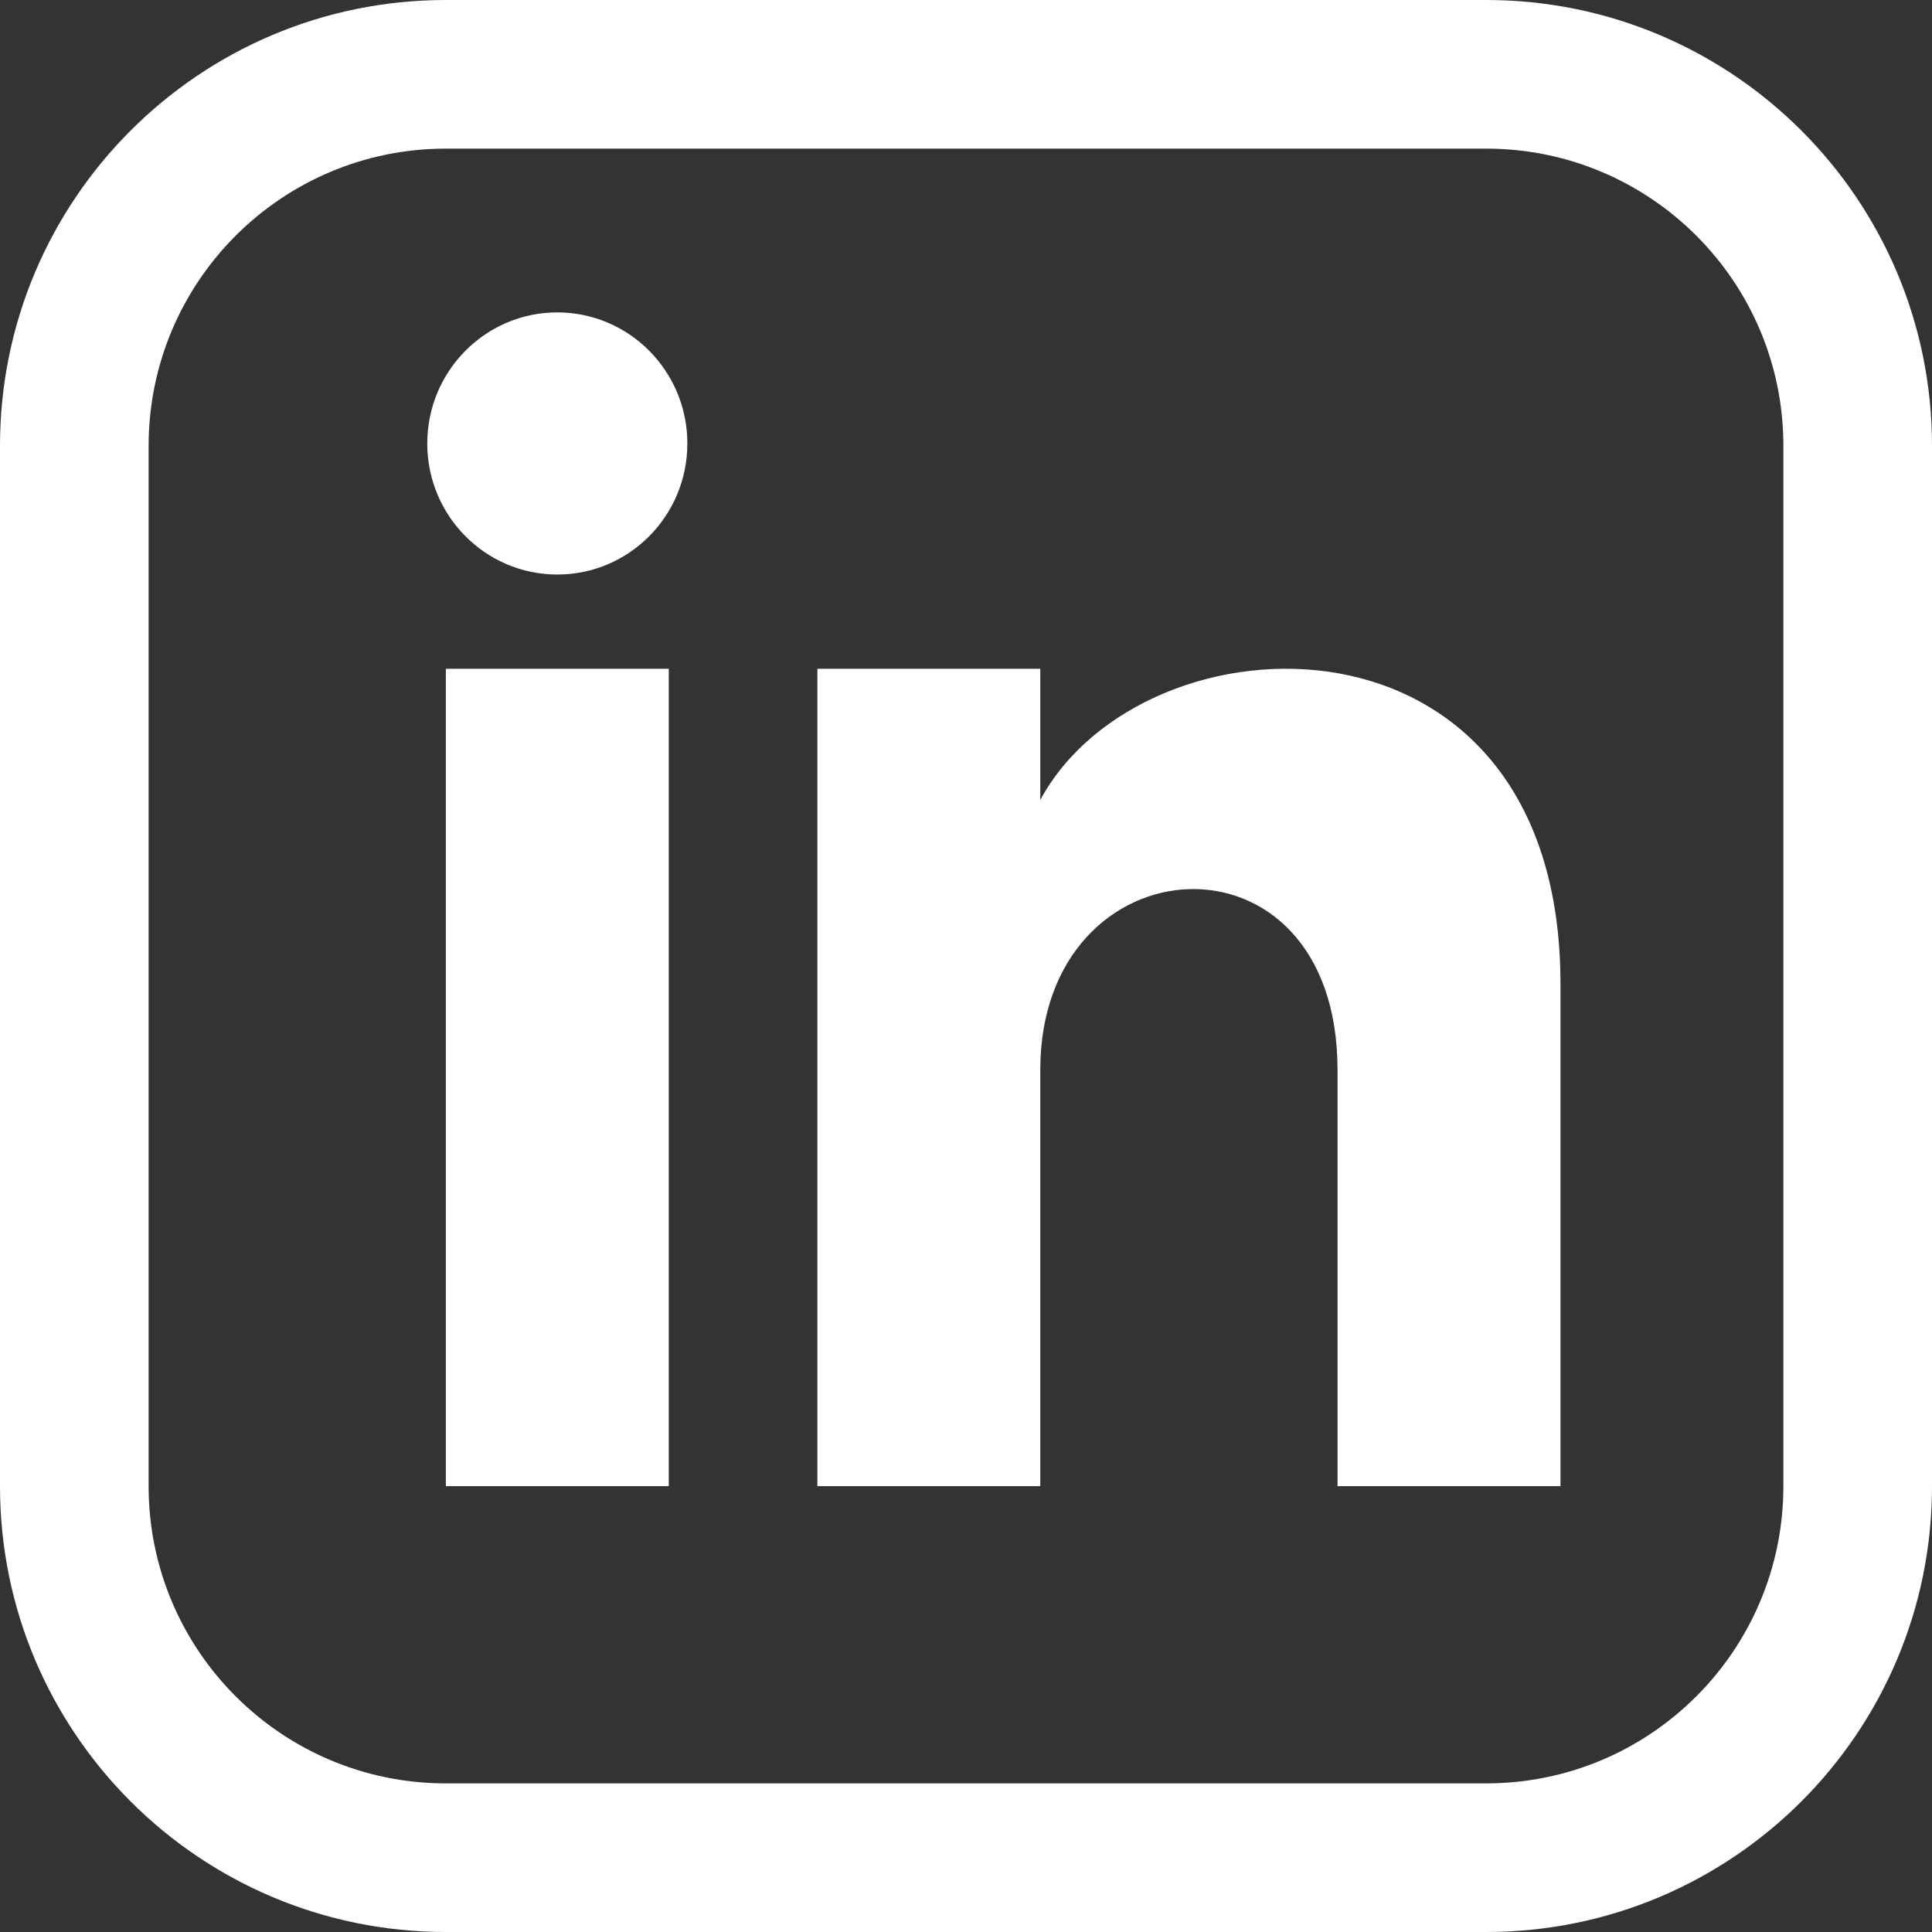 <?xml version="1.0" encoding="UTF-8"?>
<svg width="40px" height="40px" viewBox="0 0 40 40" version="1.1" xmlns="http://www.w3.org/2000/svg" xmlns:xlink="http://www.w3.org/1999/xlink">
    <rect x="0" y="0" width="40" height="40" fill="#333333" stroke="none"/>
    <title>9BC75254-926B-4F5D-86D4-F883B3730E7B</title>
    <g id="**-Website-Idea-2" stroke="none" stroke-width="1" fill="none" fill-rule="evenodd">
        <g id="Landing-Page-Spec" transform="translate(-1168, -50)" fill="#FFFFFF">
            <g id="Page-Header" transform="translate(120, 50)">
                <path d="M1078.769,0 C1083.867,0 1088,4.133 1088,9.231 L1088,9.231 L1088,30.769 C1088,35.867 1083.867,40 1078.769,40 L1078.769,40 L1057.231,40 C1052.133,40 1048,35.867 1048,30.769 L1048,30.769 L1048,9.231 C1048,4.133 1052.133,0 1057.231,0 L1057.231,0 Z M1078.769,3.077 L1057.231,3.077 C1053.832,3.077 1051.077,5.832 1051.077,9.231 L1051.077,9.231 L1051.077,30.769 C1051.077,34.168 1053.832,36.923 1057.231,36.923 L1057.231,36.923 L1078.769,36.923 C1082.168,36.923 1084.923,34.168 1084.923,30.769 L1084.923,30.769 L1084.923,9.231 C1084.923,5.832 1082.168,3.077 1078.769,3.077 L1078.769,3.077 Z M1061.846,13.846 L1061.846,30.769 L1057.231,30.769 L1057.231,13.846 L1061.846,13.846 Z M1080.308,20.371 L1080.308,30.769 L1075.692,30.769 L1075.692,22.148 C1075.692,16.966 1069.538,17.358 1069.538,22.148 L1069.538,30.769 L1064.923,30.769 L1064.923,13.846 L1069.538,13.846 L1069.538,16.562 C1071.686,12.583 1080.308,12.289 1080.308,20.371 Z M1059.538,6.468 C1061.025,6.468 1062.231,7.683 1062.231,9.182 C1062.231,10.68 1061.026,11.895 1059.538,11.895 C1058.052,11.895 1056.846,10.68 1056.846,9.182 C1056.846,7.683 1058.052,6.468 1059.538,6.468 Z" id="LinkedIn-Icon"></path>
            </g>
        </g>
    </g>
</svg>